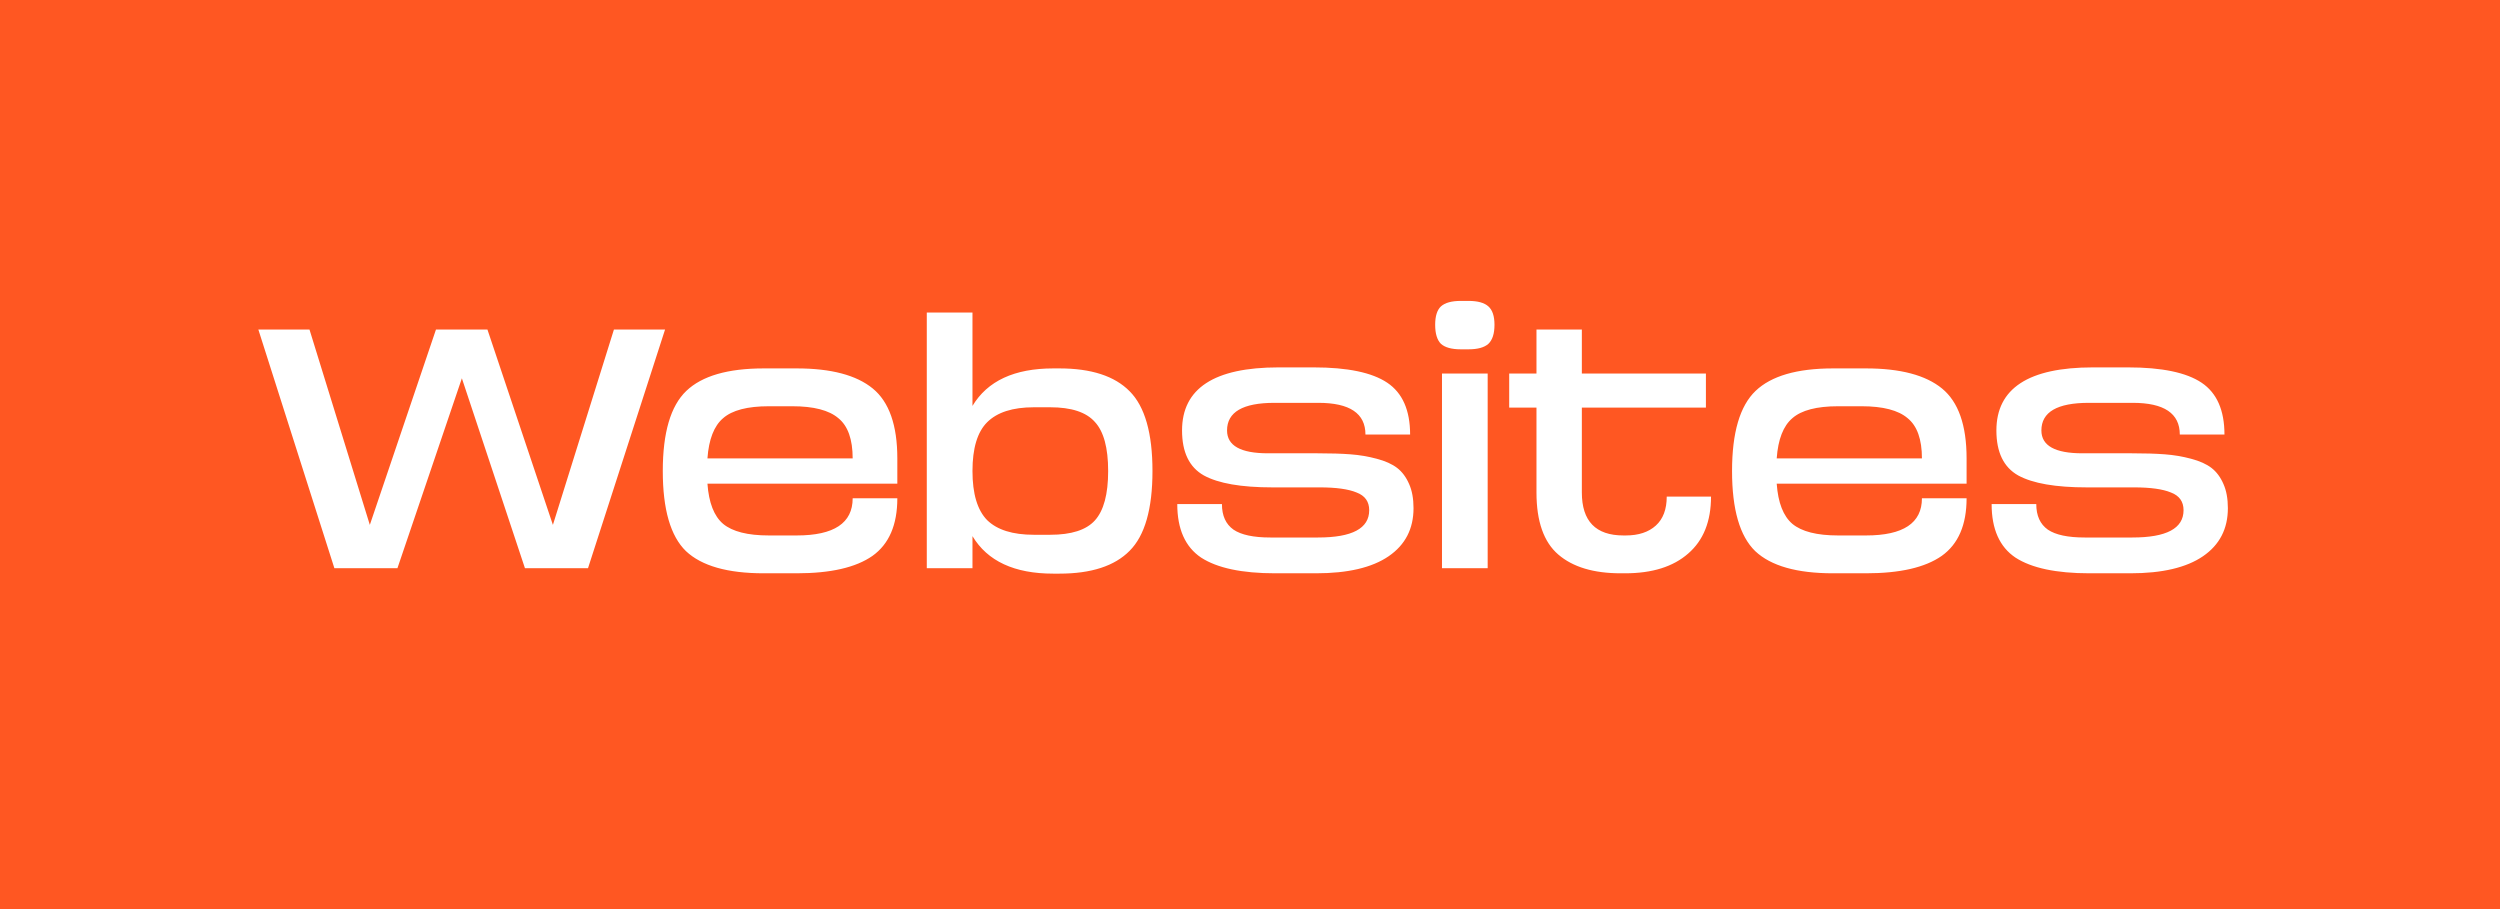 <svg width="88" height="32" viewBox="0 0 88 32" fill="none" xmlns="http://www.w3.org/2000/svg">
<rect width="88" height="32" fill="#FF5722"/>
<path d="M19.462 18.476L21.61 11.6H23.41L20.698 20H18.478L16.258 13.316L13.99 20H11.77L9.094 11.6H10.894L13.018 18.476L15.346 11.6H17.158L19.462 18.476ZM31.586 16.136V17.024H24.902C24.95 17.696 25.134 18.168 25.454 18.44C25.782 18.712 26.318 18.848 27.062 18.848H28.046C29.358 18.848 30.014 18.412 30.014 17.54H31.586C31.586 18.476 31.294 19.152 30.71 19.568C30.126 19.976 29.238 20.18 28.046 20.18H26.882C25.61 20.18 24.698 19.92 24.146 19.4C23.602 18.872 23.33 17.932 23.33 16.58C23.33 15.228 23.606 14.288 24.158 13.76C24.71 13.232 25.618 12.968 26.882 12.968H28.046C29.254 12.968 30.146 13.204 30.722 13.676C31.298 14.148 31.586 14.968 31.586 16.136ZM24.902 16.136H30.014C30.014 15.464 29.846 14.992 29.51 14.72C29.182 14.44 28.642 14.3 27.89 14.3H27.062C26.31 14.3 25.774 14.44 25.454 14.72C25.134 14.992 24.95 15.464 24.902 16.136ZM37.075 12.968H37.291C38.411 12.968 39.235 13.236 39.763 13.772C40.299 14.308 40.567 15.244 40.567 16.58C40.567 17.916 40.299 18.852 39.763 19.388C39.235 19.924 38.411 20.192 37.291 20.192H37.075C35.707 20.192 34.759 19.752 34.231 18.872V20H32.623V11H34.231V14.288C34.759 13.408 35.707 12.968 37.075 12.968ZM36.391 18.824H36.967C37.711 18.824 38.235 18.656 38.539 18.32C38.851 17.976 39.007 17.396 39.007 16.58C39.007 15.764 38.851 15.188 38.539 14.852C38.235 14.508 37.711 14.336 36.967 14.336H36.391C35.647 14.336 35.099 14.512 34.747 14.864C34.403 15.208 34.231 15.78 34.231 16.58C34.231 17.38 34.403 17.956 34.747 18.308C35.099 18.652 35.647 18.824 36.391 18.824ZM44.632 15.956H46.372C46.836 15.956 47.224 15.968 47.536 15.992C47.856 16.016 48.164 16.068 48.46 16.148C48.764 16.228 49.004 16.336 49.18 16.472C49.356 16.608 49.496 16.796 49.6 17.036C49.704 17.268 49.756 17.552 49.756 17.888C49.756 18.616 49.464 19.18 48.88 19.58C48.296 19.98 47.444 20.18 46.324 20.18H44.884C43.716 20.18 42.848 19.996 42.28 19.628C41.72 19.252 41.44 18.624 41.44 17.744H43.012C43.012 18.152 43.148 18.452 43.42 18.644C43.692 18.828 44.124 18.92 44.716 18.92H46.396C47.596 18.92 48.196 18.6 48.196 17.96C48.196 17.656 48.048 17.448 47.752 17.336C47.464 17.216 47.032 17.156 46.456 17.156H44.788C43.692 17.156 42.888 17.016 42.376 16.736C41.864 16.448 41.608 15.92 41.608 15.152C41.608 13.672 42.74 12.932 45.004 12.932H46.24C47.432 12.932 48.296 13.112 48.832 13.472C49.368 13.832 49.636 14.44 49.636 15.296H48.064C48.064 14.552 47.512 14.18 46.408 14.18H44.86C43.748 14.18 43.192 14.504 43.192 15.152C43.192 15.688 43.672 15.956 44.632 15.956ZM51.694 12.296H51.418C51.098 12.296 50.866 12.232 50.722 12.104C50.586 11.968 50.518 11.744 50.518 11.432C50.518 11.128 50.586 10.912 50.722 10.784C50.866 10.656 51.098 10.592 51.418 10.592H51.694C52.014 10.592 52.246 10.656 52.39 10.784C52.534 10.912 52.606 11.128 52.606 11.432C52.606 11.744 52.534 11.968 52.39 12.104C52.246 12.232 52.014 12.296 51.694 12.296ZM52.366 20H50.758V13.148H52.366V20ZM58.669 17.48H60.228C60.228 18.352 59.961 19.02 59.425 19.484C58.897 19.948 58.157 20.18 57.205 20.18H57.048C56.096 20.18 55.364 19.96 54.852 19.52C54.34 19.08 54.084 18.352 54.084 17.336V14.348H53.124V13.148H54.084V11.6H55.681V13.148H60.048V14.348H55.681V17.336C55.681 18.344 56.169 18.848 57.145 18.848H57.228C57.676 18.848 58.029 18.732 58.285 18.5C58.541 18.268 58.669 17.928 58.669 17.48ZM69.224 16.136V17.024H62.54C62.588 17.696 62.772 18.168 63.092 18.44C63.42 18.712 63.956 18.848 64.7 18.848H65.684C66.996 18.848 67.652 18.412 67.652 17.54H69.224C69.224 18.476 68.932 19.152 68.348 19.568C67.764 19.976 66.876 20.18 65.684 20.18H64.52C63.248 20.18 62.336 19.92 61.784 19.4C61.24 18.872 60.968 17.932 60.968 16.58C60.968 15.228 61.244 14.288 61.796 13.76C62.348 13.232 63.256 12.968 64.52 12.968H65.684C66.892 12.968 67.784 13.204 68.36 13.676C68.936 14.148 69.224 14.968 69.224 16.136ZM62.54 16.136H67.652C67.652 15.464 67.484 14.992 67.148 14.72C66.82 14.44 66.28 14.3 65.528 14.3H64.7C63.948 14.3 63.412 14.44 63.092 14.72C62.772 14.992 62.588 15.464 62.54 16.136ZM73.297 15.956H75.037C75.501 15.956 75.889 15.968 76.201 15.992C76.521 16.016 76.829 16.068 77.125 16.148C77.429 16.228 77.669 16.336 77.845 16.472C78.021 16.608 78.161 16.796 78.265 17.036C78.369 17.268 78.421 17.552 78.421 17.888C78.421 18.616 78.129 19.18 77.545 19.58C76.961 19.98 76.109 20.18 74.989 20.18H73.549C72.381 20.18 71.513 19.996 70.945 19.628C70.385 19.252 70.105 18.624 70.105 17.744H71.677C71.677 18.152 71.813 18.452 72.085 18.644C72.357 18.828 72.789 18.92 73.381 18.92H75.061C76.261 18.92 76.861 18.6 76.861 17.96C76.861 17.656 76.713 17.448 76.417 17.336C76.129 17.216 75.697 17.156 75.121 17.156H73.453C72.357 17.156 71.553 17.016 71.041 16.736C70.529 16.448 70.273 15.92 70.273 15.152C70.273 13.672 71.405 12.932 73.669 12.932H74.905C76.097 12.932 76.961 13.112 77.497 13.472C78.033 13.832 78.301 14.44 78.301 15.296H76.729C76.729 14.552 76.177 14.18 75.073 14.18H73.525C72.413 14.18 71.857 14.504 71.857 15.152C71.857 15.688 72.337 15.956 73.297 15.956Z" fill="white"/>
</svg>
